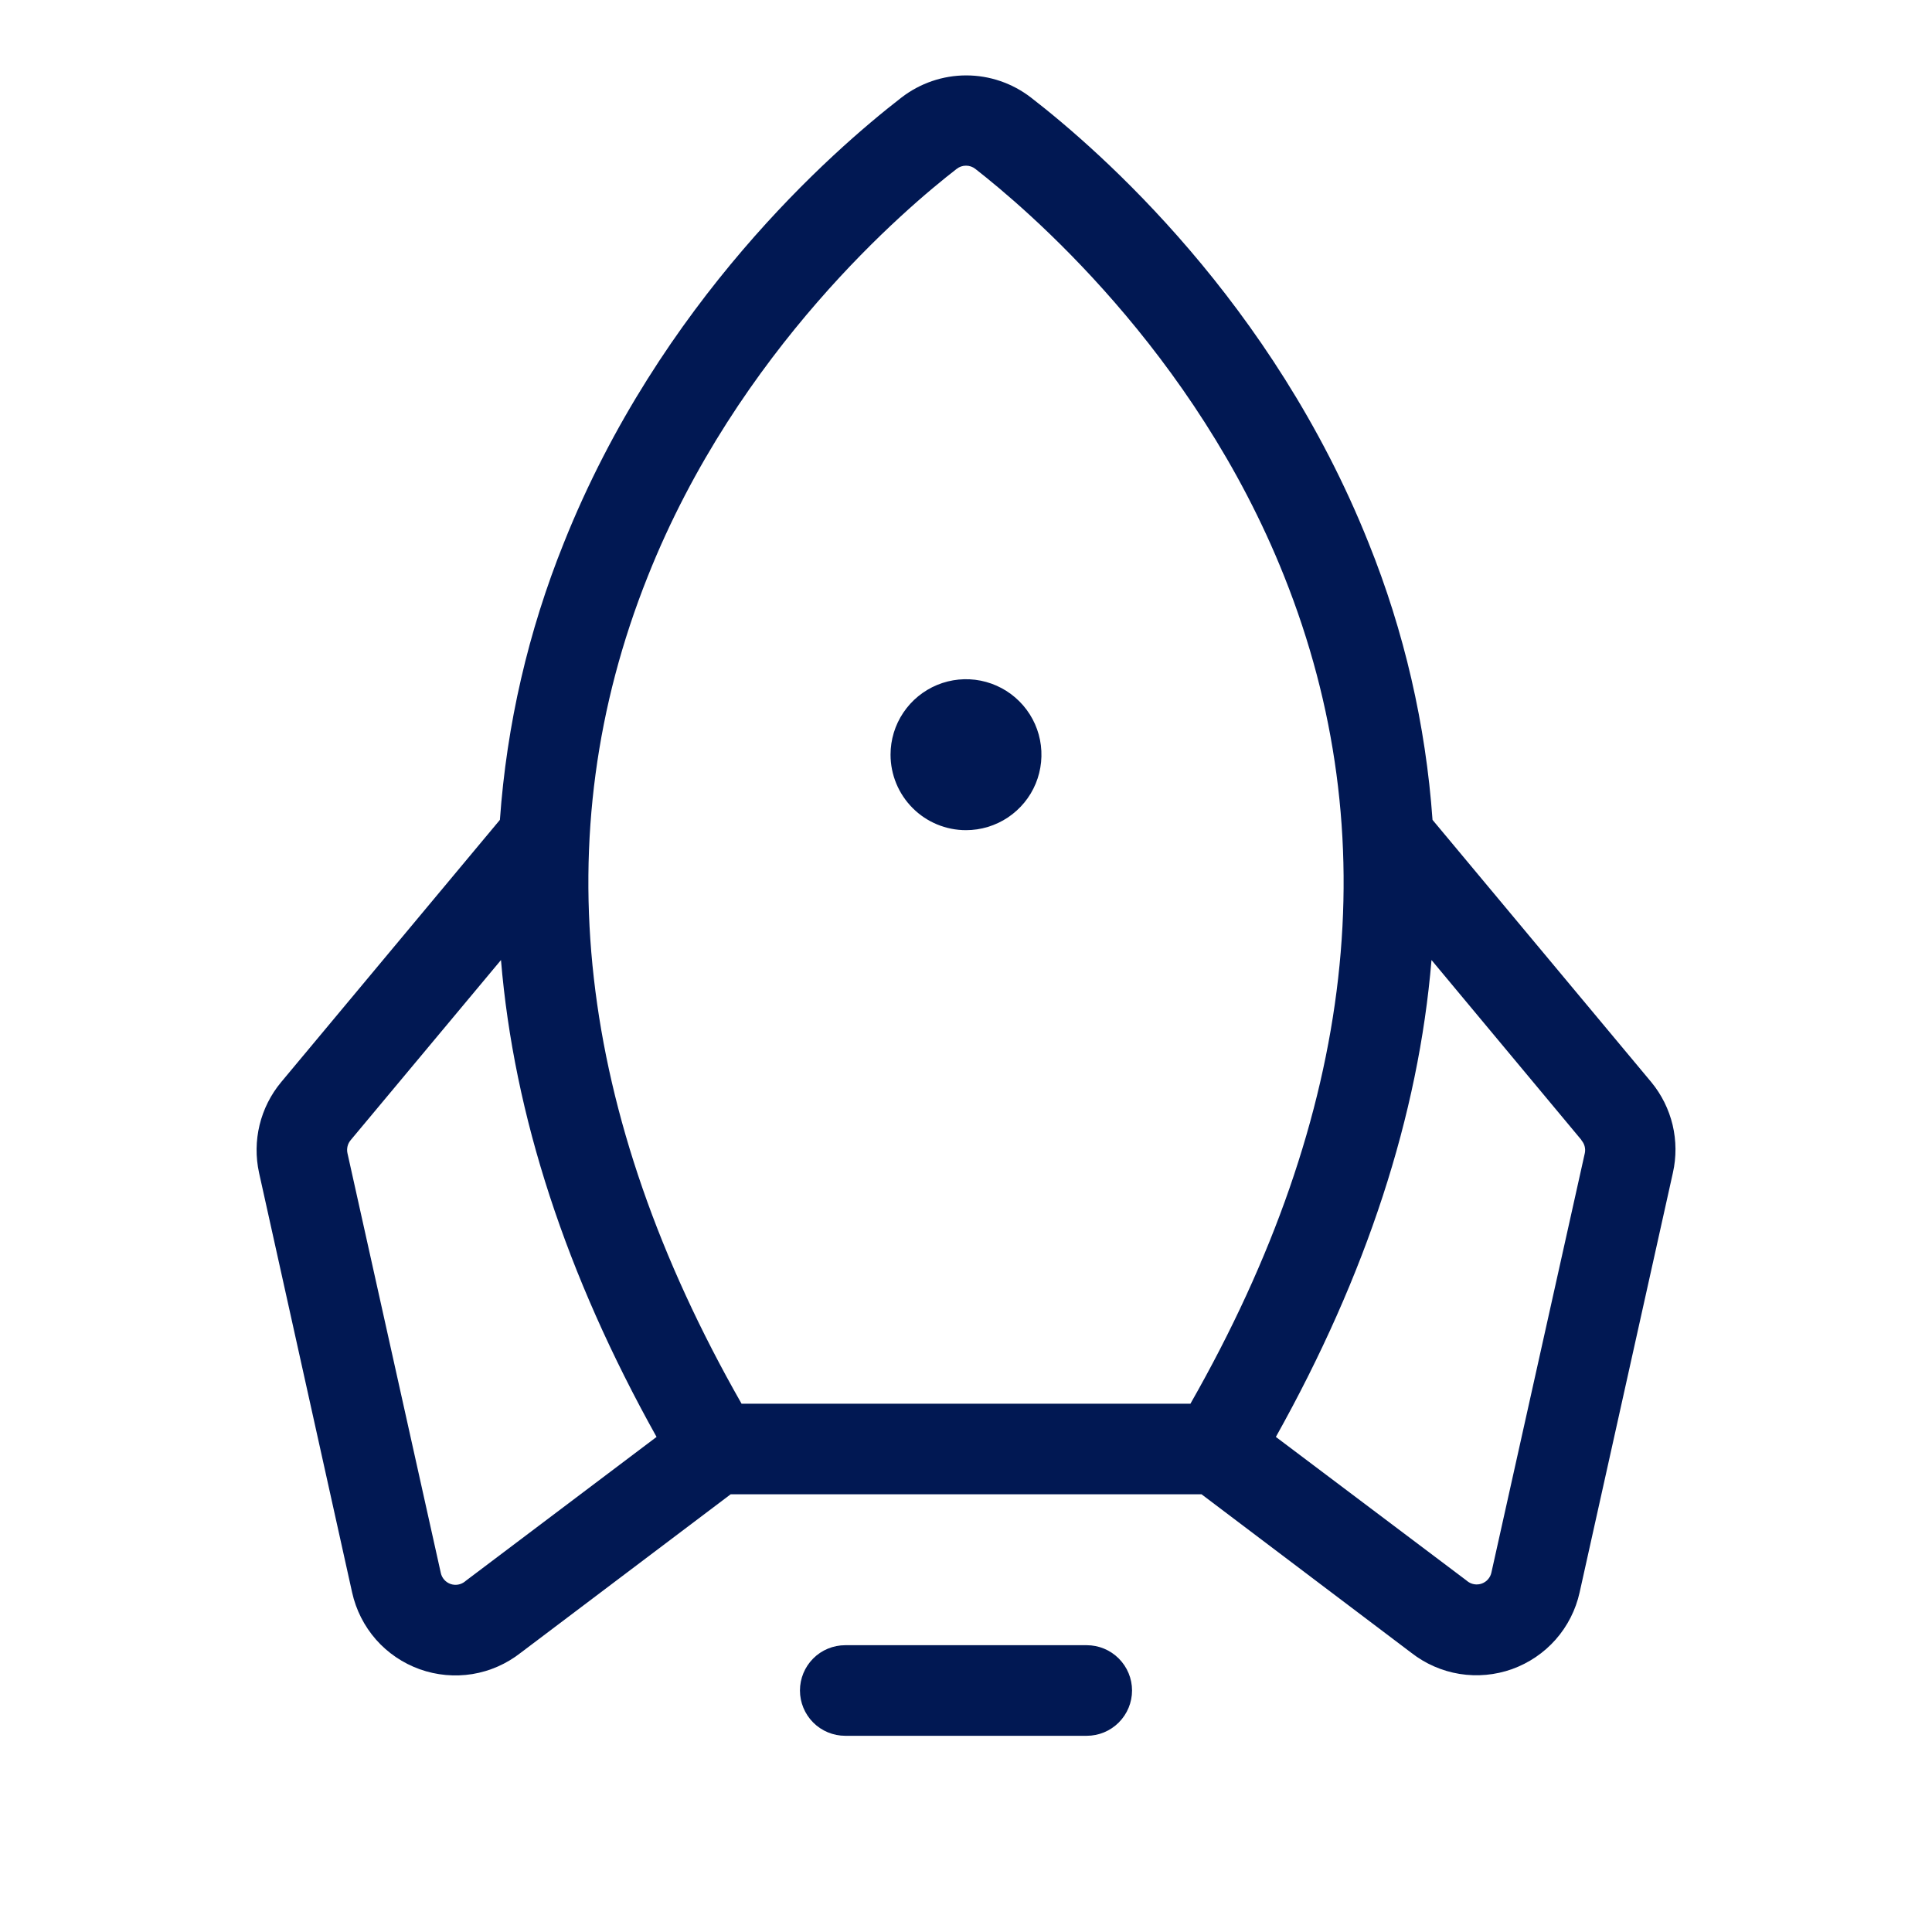 <svg width="36" height="36" viewBox="0 0 36 36" fill="none" xmlns="http://www.w3.org/2000/svg">
<path d="M21.094 31.5C21.094 31.724 21.005 31.938 20.846 32.097C20.688 32.255 20.474 32.344 20.25 32.344H15.75C15.526 32.344 15.311 32.255 15.153 32.097C14.995 31.938 14.906 31.724 14.906 31.5C14.906 31.276 14.995 31.062 15.153 30.903C15.311 30.745 15.526 30.656 15.75 30.656H20.25C20.474 30.656 20.688 30.745 20.846 30.903C21.005 31.062 21.094 31.276 21.094 31.5ZM18 15.469C18.278 15.469 18.55 15.386 18.781 15.232C19.012 15.077 19.193 14.858 19.299 14.601C19.405 14.344 19.433 14.061 19.379 13.788C19.325 13.515 19.191 13.265 18.994 13.068C18.797 12.871 18.547 12.738 18.274 12.683C18.001 12.629 17.719 12.657 17.462 12.763C17.205 12.87 16.985 13.05 16.831 13.281C16.676 13.512 16.594 13.784 16.594 14.062C16.594 14.435 16.742 14.793 17.006 15.057C17.269 15.321 17.627 15.469 18 15.469ZM31.172 21.853L29.434 29.672C29.362 29.997 29.209 30.299 28.989 30.549C28.769 30.799 28.489 30.988 28.176 31.101C27.863 31.213 27.526 31.244 27.197 31.191C26.869 31.138 26.559 31.002 26.297 30.797L22.389 27.844H13.615L9.703 30.797C9.441 31.003 9.131 31.14 8.802 31.194C8.472 31.247 8.135 31.216 7.821 31.104C7.507 30.991 7.226 30.801 7.006 30.551C6.786 30.3 6.633 29.998 6.561 29.672L4.827 21.853C4.763 21.559 4.766 21.255 4.837 20.962C4.908 20.67 5.045 20.397 5.237 20.166L9.315 15.277C9.441 13.505 9.843 11.763 10.507 10.115C12.296 5.632 15.502 2.82 16.797 1.818C17.143 1.551 17.567 1.405 18.004 1.405C18.441 1.405 18.865 1.551 19.211 1.818C20.506 2.82 23.711 5.632 25.501 10.115C26.165 11.763 26.567 13.505 26.693 15.277L30.771 20.166C30.962 20.398 31.097 20.671 31.167 20.963C31.236 21.256 31.238 21.56 31.172 21.853ZM13.818 26.156H22.182C25.266 20.748 25.855 15.563 23.93 10.741C22.25 6.522 19.099 3.869 18.174 3.147C18.125 3.108 18.063 3.087 18 3.087C17.937 3.087 17.875 3.108 17.826 3.147C16.9 3.863 13.747 6.522 12.07 10.741C10.145 15.563 10.734 20.748 13.818 26.156ZM12.234 26.775C10.547 23.753 9.576 20.784 9.335 17.889L6.533 21.246C6.506 21.279 6.486 21.317 6.476 21.359C6.466 21.401 6.465 21.444 6.474 21.486L8.214 29.311C8.224 29.357 8.246 29.4 8.278 29.436C8.309 29.472 8.35 29.499 8.395 29.515C8.44 29.531 8.488 29.535 8.535 29.527C8.582 29.519 8.626 29.499 8.664 29.469L8.682 29.454L12.234 26.775ZM29.471 21.246L26.674 17.889C26.432 20.784 25.464 23.753 23.774 26.775L27.322 29.447L27.34 29.462C27.378 29.492 27.422 29.512 27.469 29.52C27.516 29.528 27.564 29.524 27.609 29.508C27.654 29.492 27.695 29.465 27.726 29.429C27.758 29.393 27.78 29.35 27.79 29.303L29.531 21.486C29.54 21.444 29.538 21.4 29.527 21.358C29.516 21.317 29.495 21.278 29.466 21.246H29.471Z" fill="#011853"/>
</svg>
